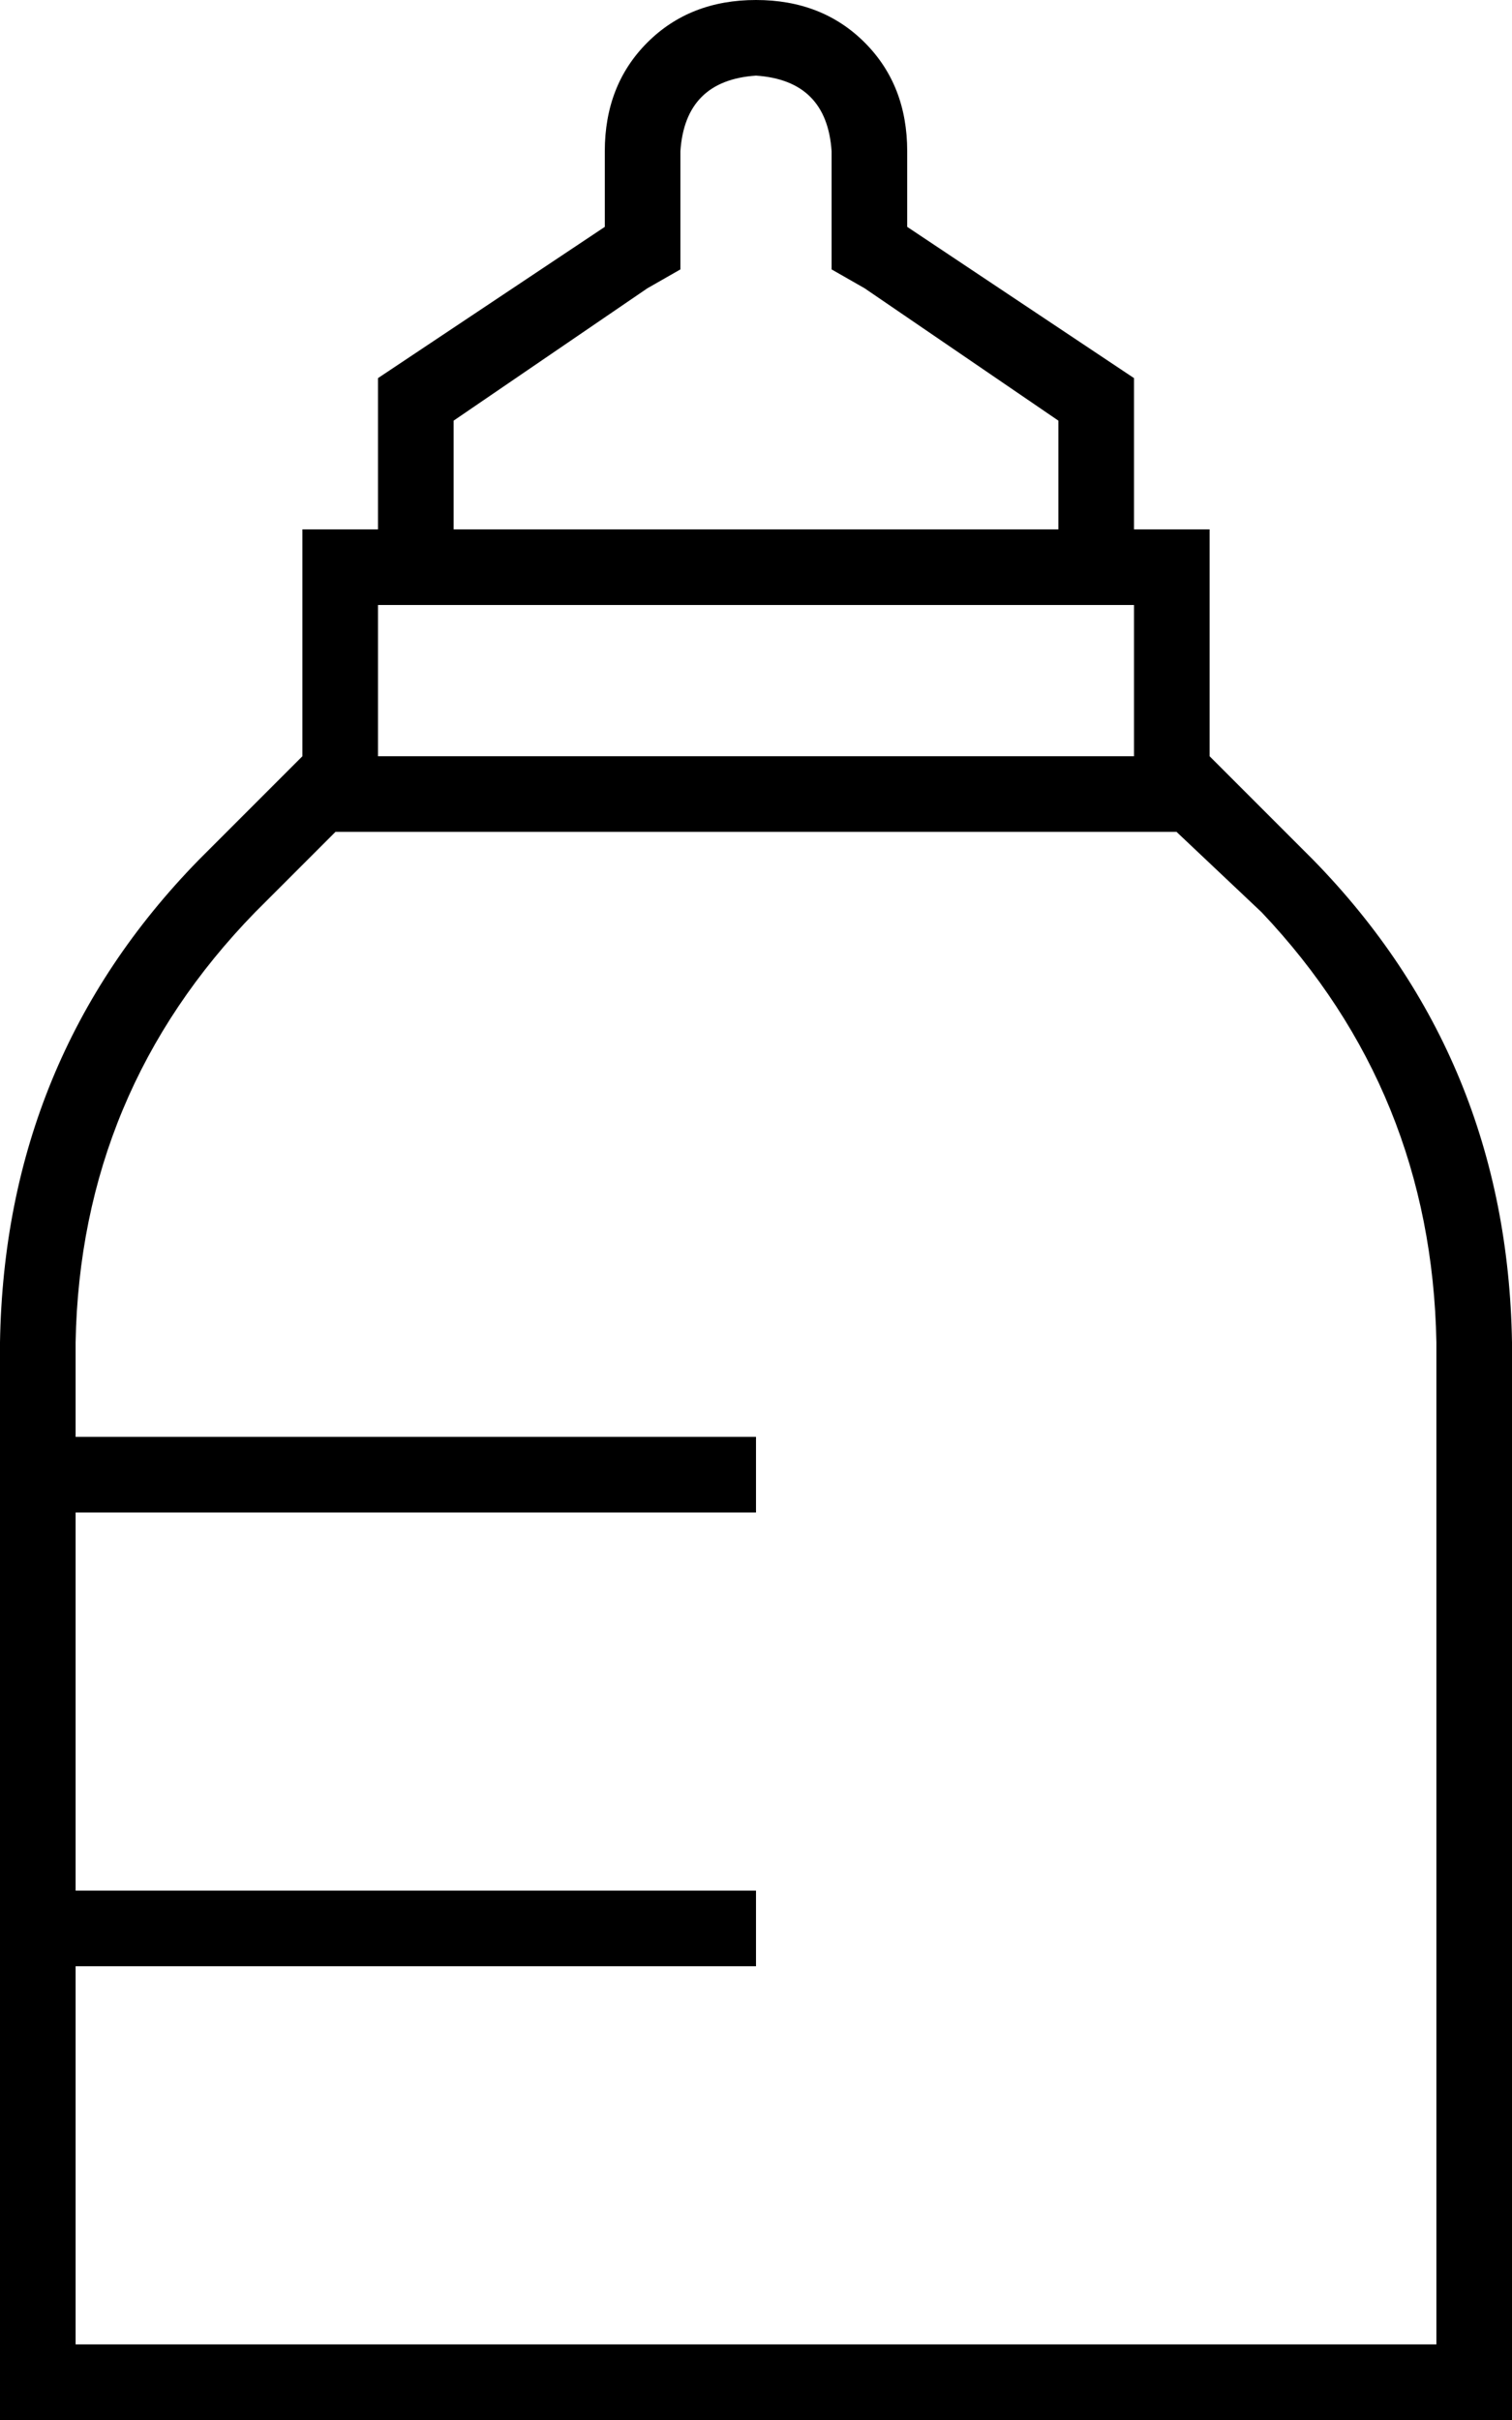 <svg xmlns="http://www.w3.org/2000/svg" viewBox="0 0 320 512">
  <path d="M 80 80 L 128 48 L 80 80 L 128 48 L 128 32 L 128 32 Q 128 18 137 9 Q 146 0 160 0 Q 174 0 183 9 Q 192 18 192 32 L 192 48 L 192 48 L 240 80 L 240 80 L 240 112 L 240 112 L 256 112 L 256 112 L 256 128 L 256 128 L 256 160 L 256 160 L 278 182 L 278 182 Q 319 224 320 284 L 320 496 L 320 496 L 320 512 L 320 512 L 304 512 L 0 512 L 0 496 L 0 496 L 0 284 L 0 284 Q 1 224 42 182 L 64 160 L 64 160 L 64 128 L 64 128 L 64 112 L 64 112 L 80 112 L 80 112 L 80 80 L 80 80 Z M 96 112 L 224 112 L 96 112 L 224 112 L 224 89 L 224 89 L 183 61 L 183 61 L 176 57 L 176 57 L 176 48 L 176 48 L 176 32 L 176 32 Q 175 17 160 16 Q 145 17 144 32 L 144 48 L 144 48 L 144 57 L 144 57 L 137 61 L 137 61 L 96 89 L 96 89 L 96 112 L 96 112 Z M 240 128 L 224 128 L 240 128 L 80 128 L 80 160 L 80 160 L 240 160 L 240 160 L 240 128 L 240 128 Z M 54 193 Q 17 231 16 284 L 16 304 L 16 304 L 160 304 L 160 304 L 160 320 L 160 320 L 16 320 L 16 320 L 16 400 L 16 400 L 160 400 L 160 400 L 160 416 L 160 416 L 16 416 L 16 416 L 16 496 L 16 496 L 304 496 L 304 496 L 304 284 L 304 284 Q 303 231 267 193 L 249 176 L 249 176 L 240 176 L 71 176 L 54 193 L 54 193 Z" />
</svg>